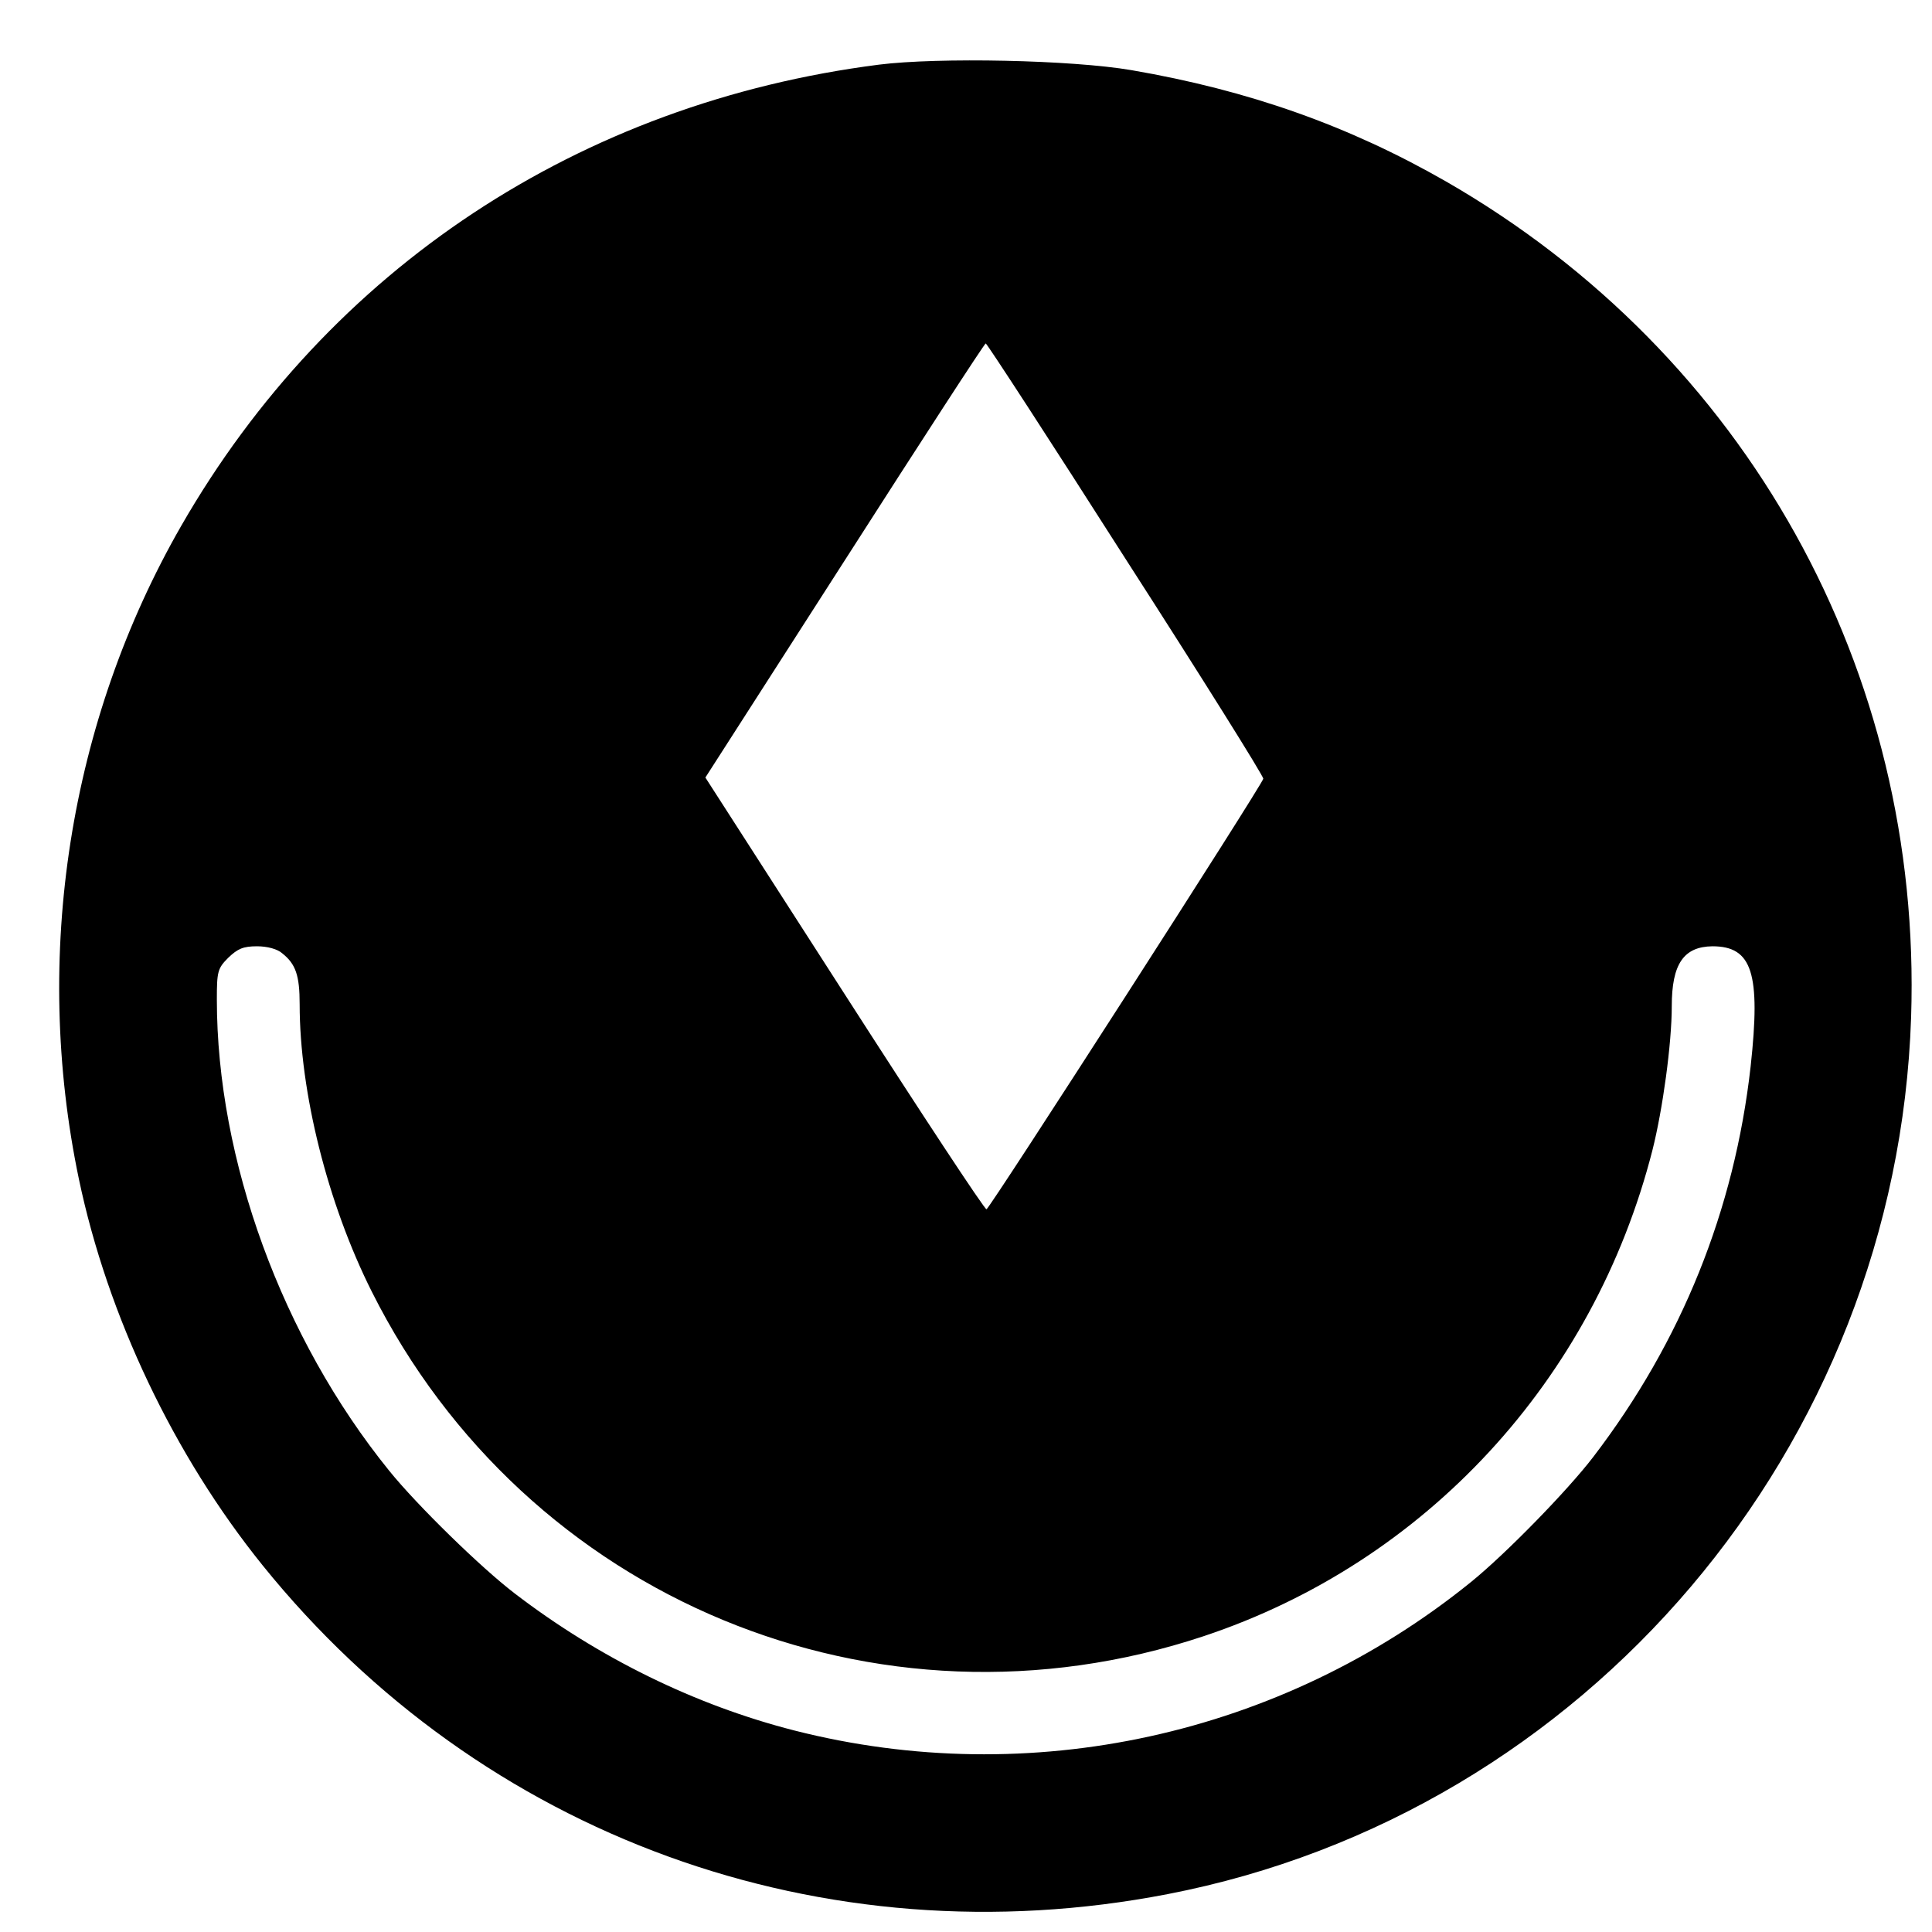 <?xml version="1.0" standalone="no"?>
<!DOCTYPE svg PUBLIC "-//W3C//DTD SVG 20010904//EN"
 "http://www.w3.org/TR/2001/REC-SVG-20010904/DTD/svg10.dtd">
<svg version="1.0" xmlns="http://www.w3.org/2000/svg"
 width="490pt" height="490pt" viewBox="0 0 490 490"
 preserveAspectRatio="xMidYMid meet">
<g transform="translate(0,490) scale(0.1,-0.1)"
fill="#000000" stroke="none">
<path d="M2229 4736 c-759 -97 -1394 -517 -1769 -1169 -285 -496 -378 -1092
-260 -1657 73 -348 241 -701 466 -980 555 -688 1422 -1003 2295 -834 1062 205
1850 1134 1886 2224 29 879 -418 1682 -1180 2120 -246 141 -500 231 -797 282
-151 26 -490 33 -641 14z m626 -1254 c193 -300 350 -551 349 -557 -1 -13 -693
-1089 -702 -1092 -4 -2 -166 244 -360 546 l-353 549 353 550 c194 303 355 551
358 551 3 0 163 -246 355 -547z m-2139 -1000 c34 -27 44 -56 44 -129 0 -223
71 -506 183 -729 391 -780 1281 -1149 2109 -874 563 187 990 649 1139 1233 26
103 49 270 49 365 0 107 30 151 103 152 101 0 123 -68 97 -305 -41 -364 -175
-697 -399 -990 -65 -85 -223 -247 -311 -318 -481 -389 -1118 -528 -1715 -376
-251 64 -496 184 -710 348 -85 65 -247 223 -318 311 -272 336 -437 789 -437
1195 0 71 2 79 29 106 24 23 38 29 73 29 26 0 52 -7 64 -18z"/>
</g>
</svg>
